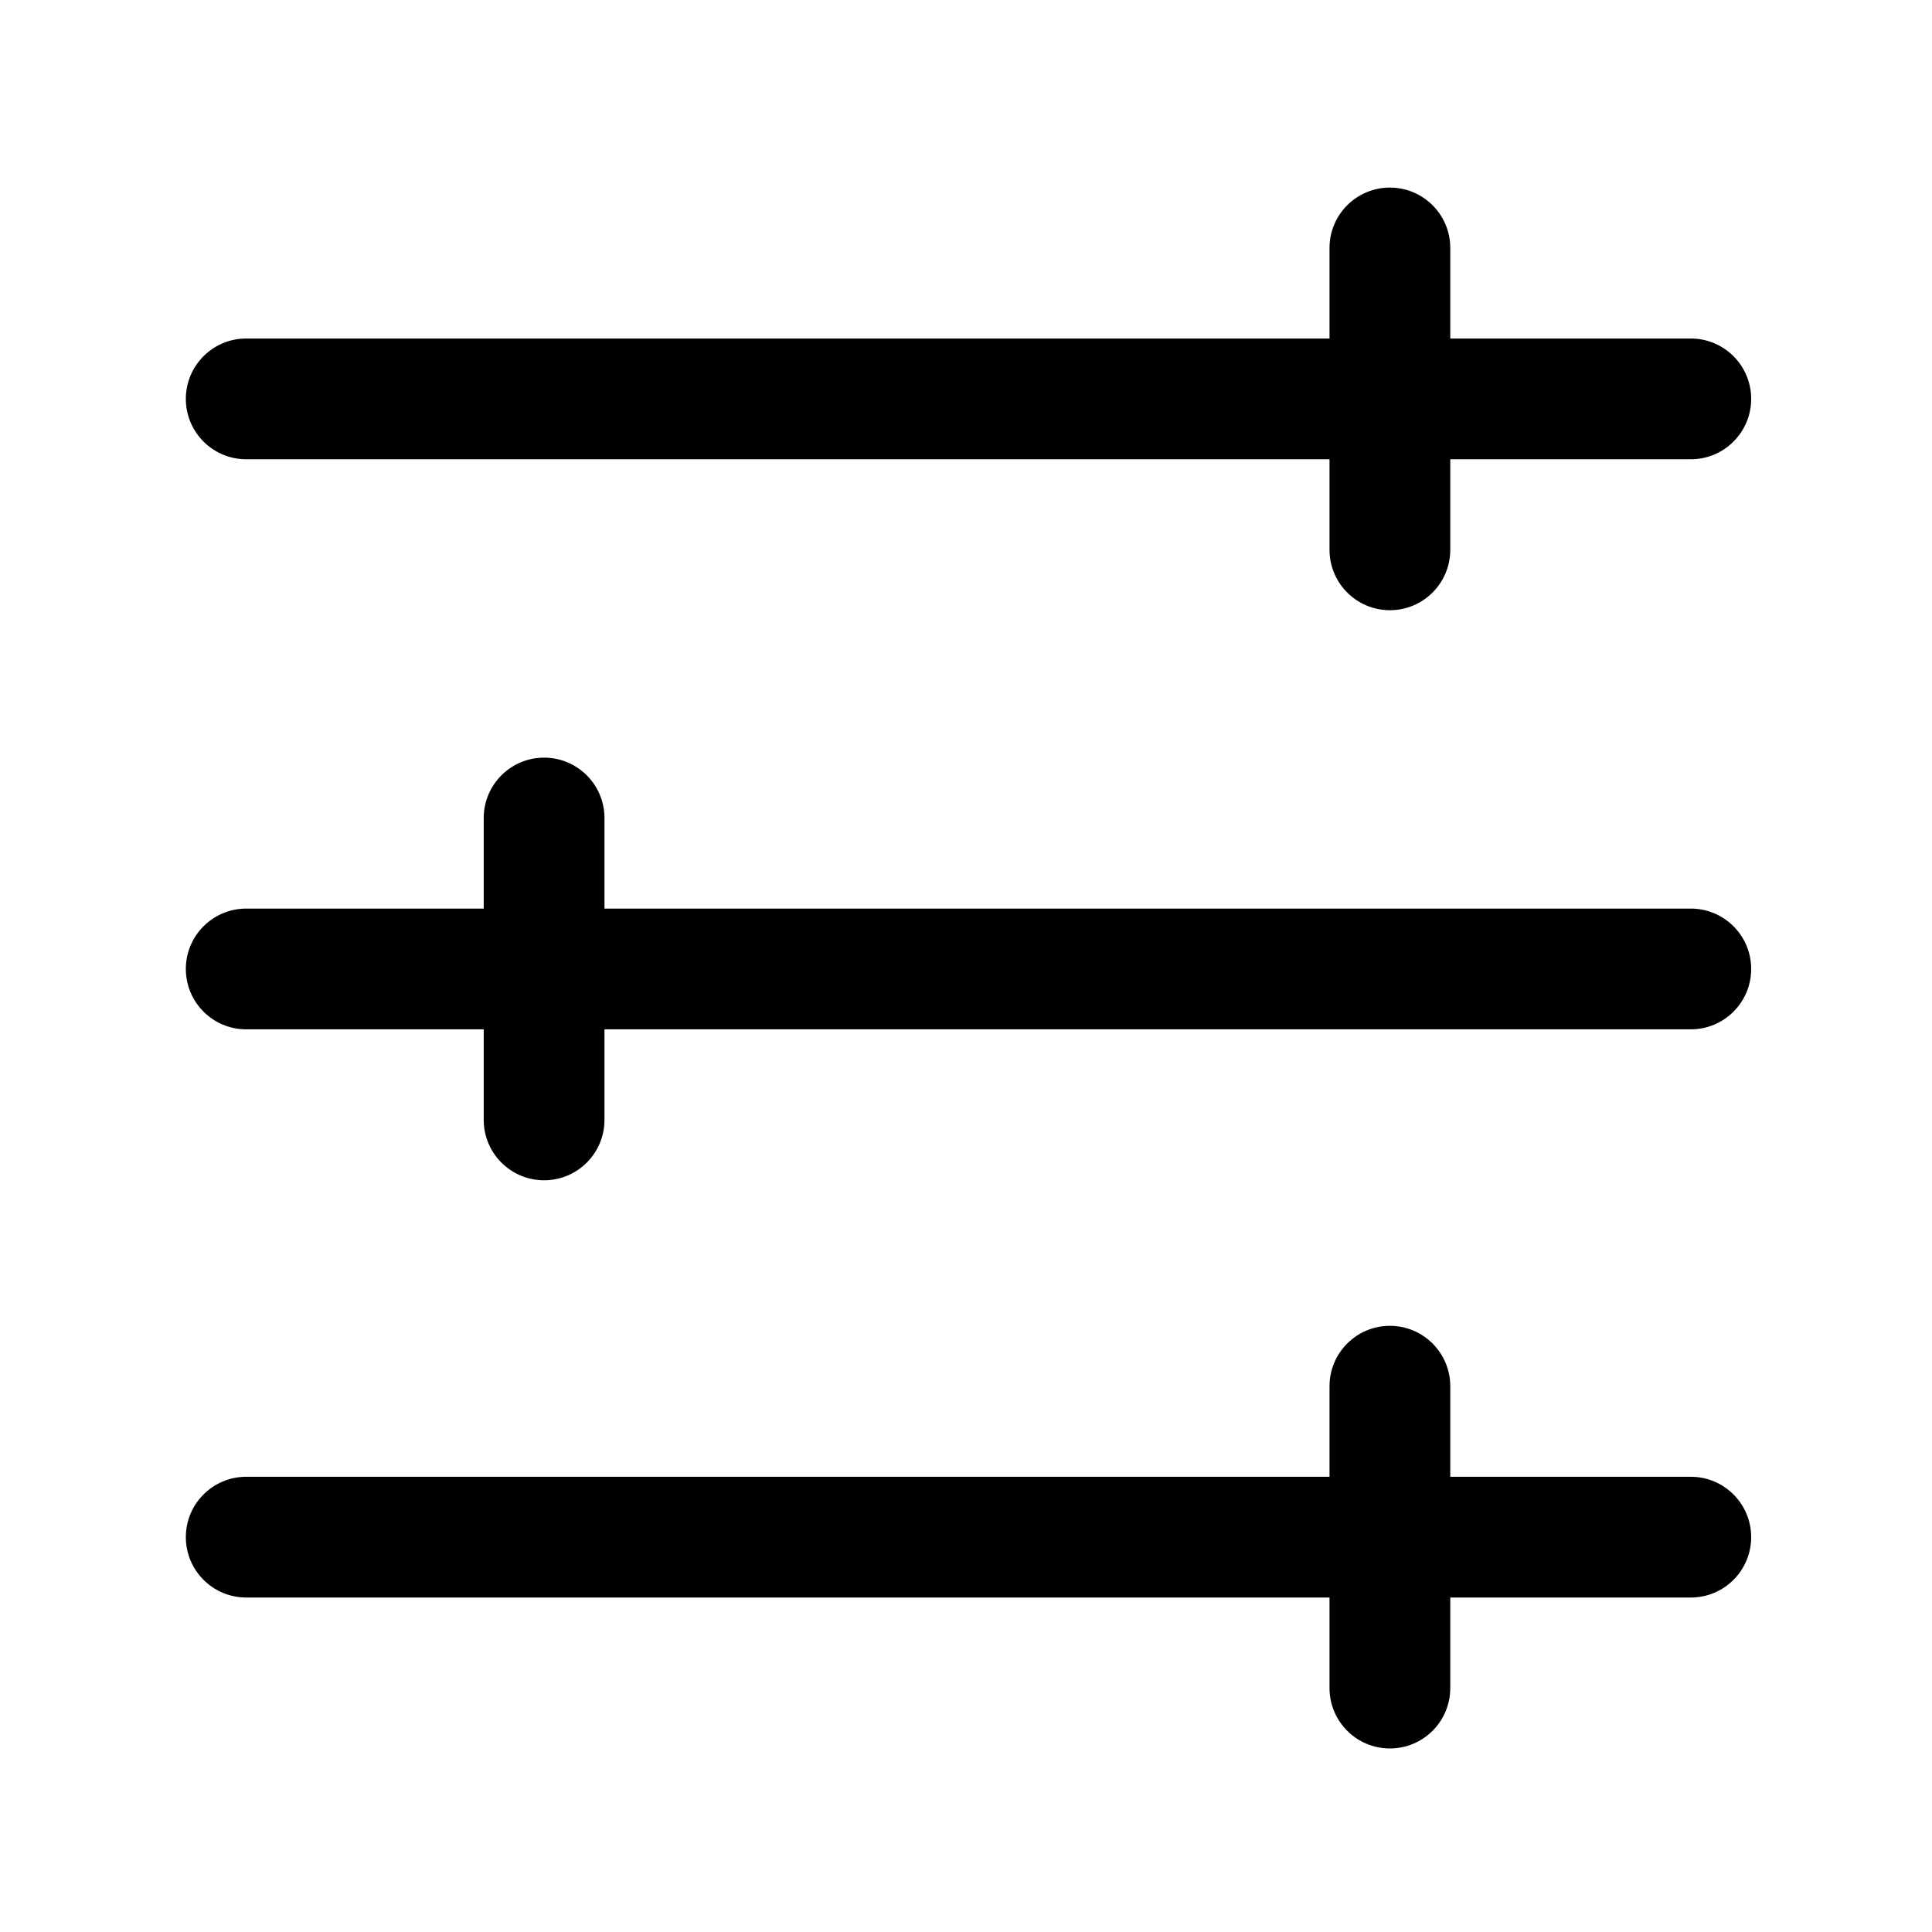 <?xml version="1.0" standalone="no"?><!DOCTYPE svg PUBLIC "-//W3C//DTD SVG 1.1//EN" "http://www.w3.org/Graphics/SVG/1.1/DTD/svg11.dtd"><svg t="1651046529123" class="icon" viewBox="0 0 1024 1024" version="1.1" xmlns="http://www.w3.org/2000/svg" p-id="6072" xmlns:xlink="http://www.w3.org/1999/xlink" width="128" height="128"><defs><style type="text/css">@font-face { font-family: feedback-iconfont; src: url("//at.alicdn.com/t/font_1031158_u69w8yhxdu.woff2?t=1630033759944") format("woff2"), url("//at.alicdn.com/t/font_1031158_u69w8yhxdu.woff?t=1630033759944") format("woff"), url("//at.alicdn.com/t/font_1031158_u69w8yhxdu.ttf?t=1630033759944") format("truetype"); }
</style></defs><path d="M896.16 243.42H130.5c-17.67 0-32-14.33-32-32s14.33-32 32-32h765.66c17.67 0 32 14.33 32 32s-14.32 32-32 32zM896.16 545.57H130.5c-17.67 0-32-14.33-32-32s14.33-32 32-32h765.66c17.67 0 32 14.33 32 32s-14.32 32-32 32zM896.16 846.72H130.5c-17.67 0-32-14.33-32-32s14.33-32 32-32h765.66c17.67 0 32 14.33 32 32 0 17.68-14.32 32-32 32z" p-id="6073"></path><path d="M736.67 323.42c-17.67 0-32-14.33-32-32v-160c0-17.67 14.33-32 32-32s32 14.33 32 32v160c0 17.67-14.33 32-32 32zM736.67 926.72c-17.67 0-32-14.33-32-32v-160c0-17.67 14.33-32 32-32s32 14.33 32 32v160c0 17.68-14.33 32-32 32zM288.38 625.57c-17.67 0-32-14.33-32-32v-160c0-17.67 14.33-32 32-32s32 14.33 32 32v160c0 17.67-14.32 32-32 32z" p-id="6074"></path></svg>